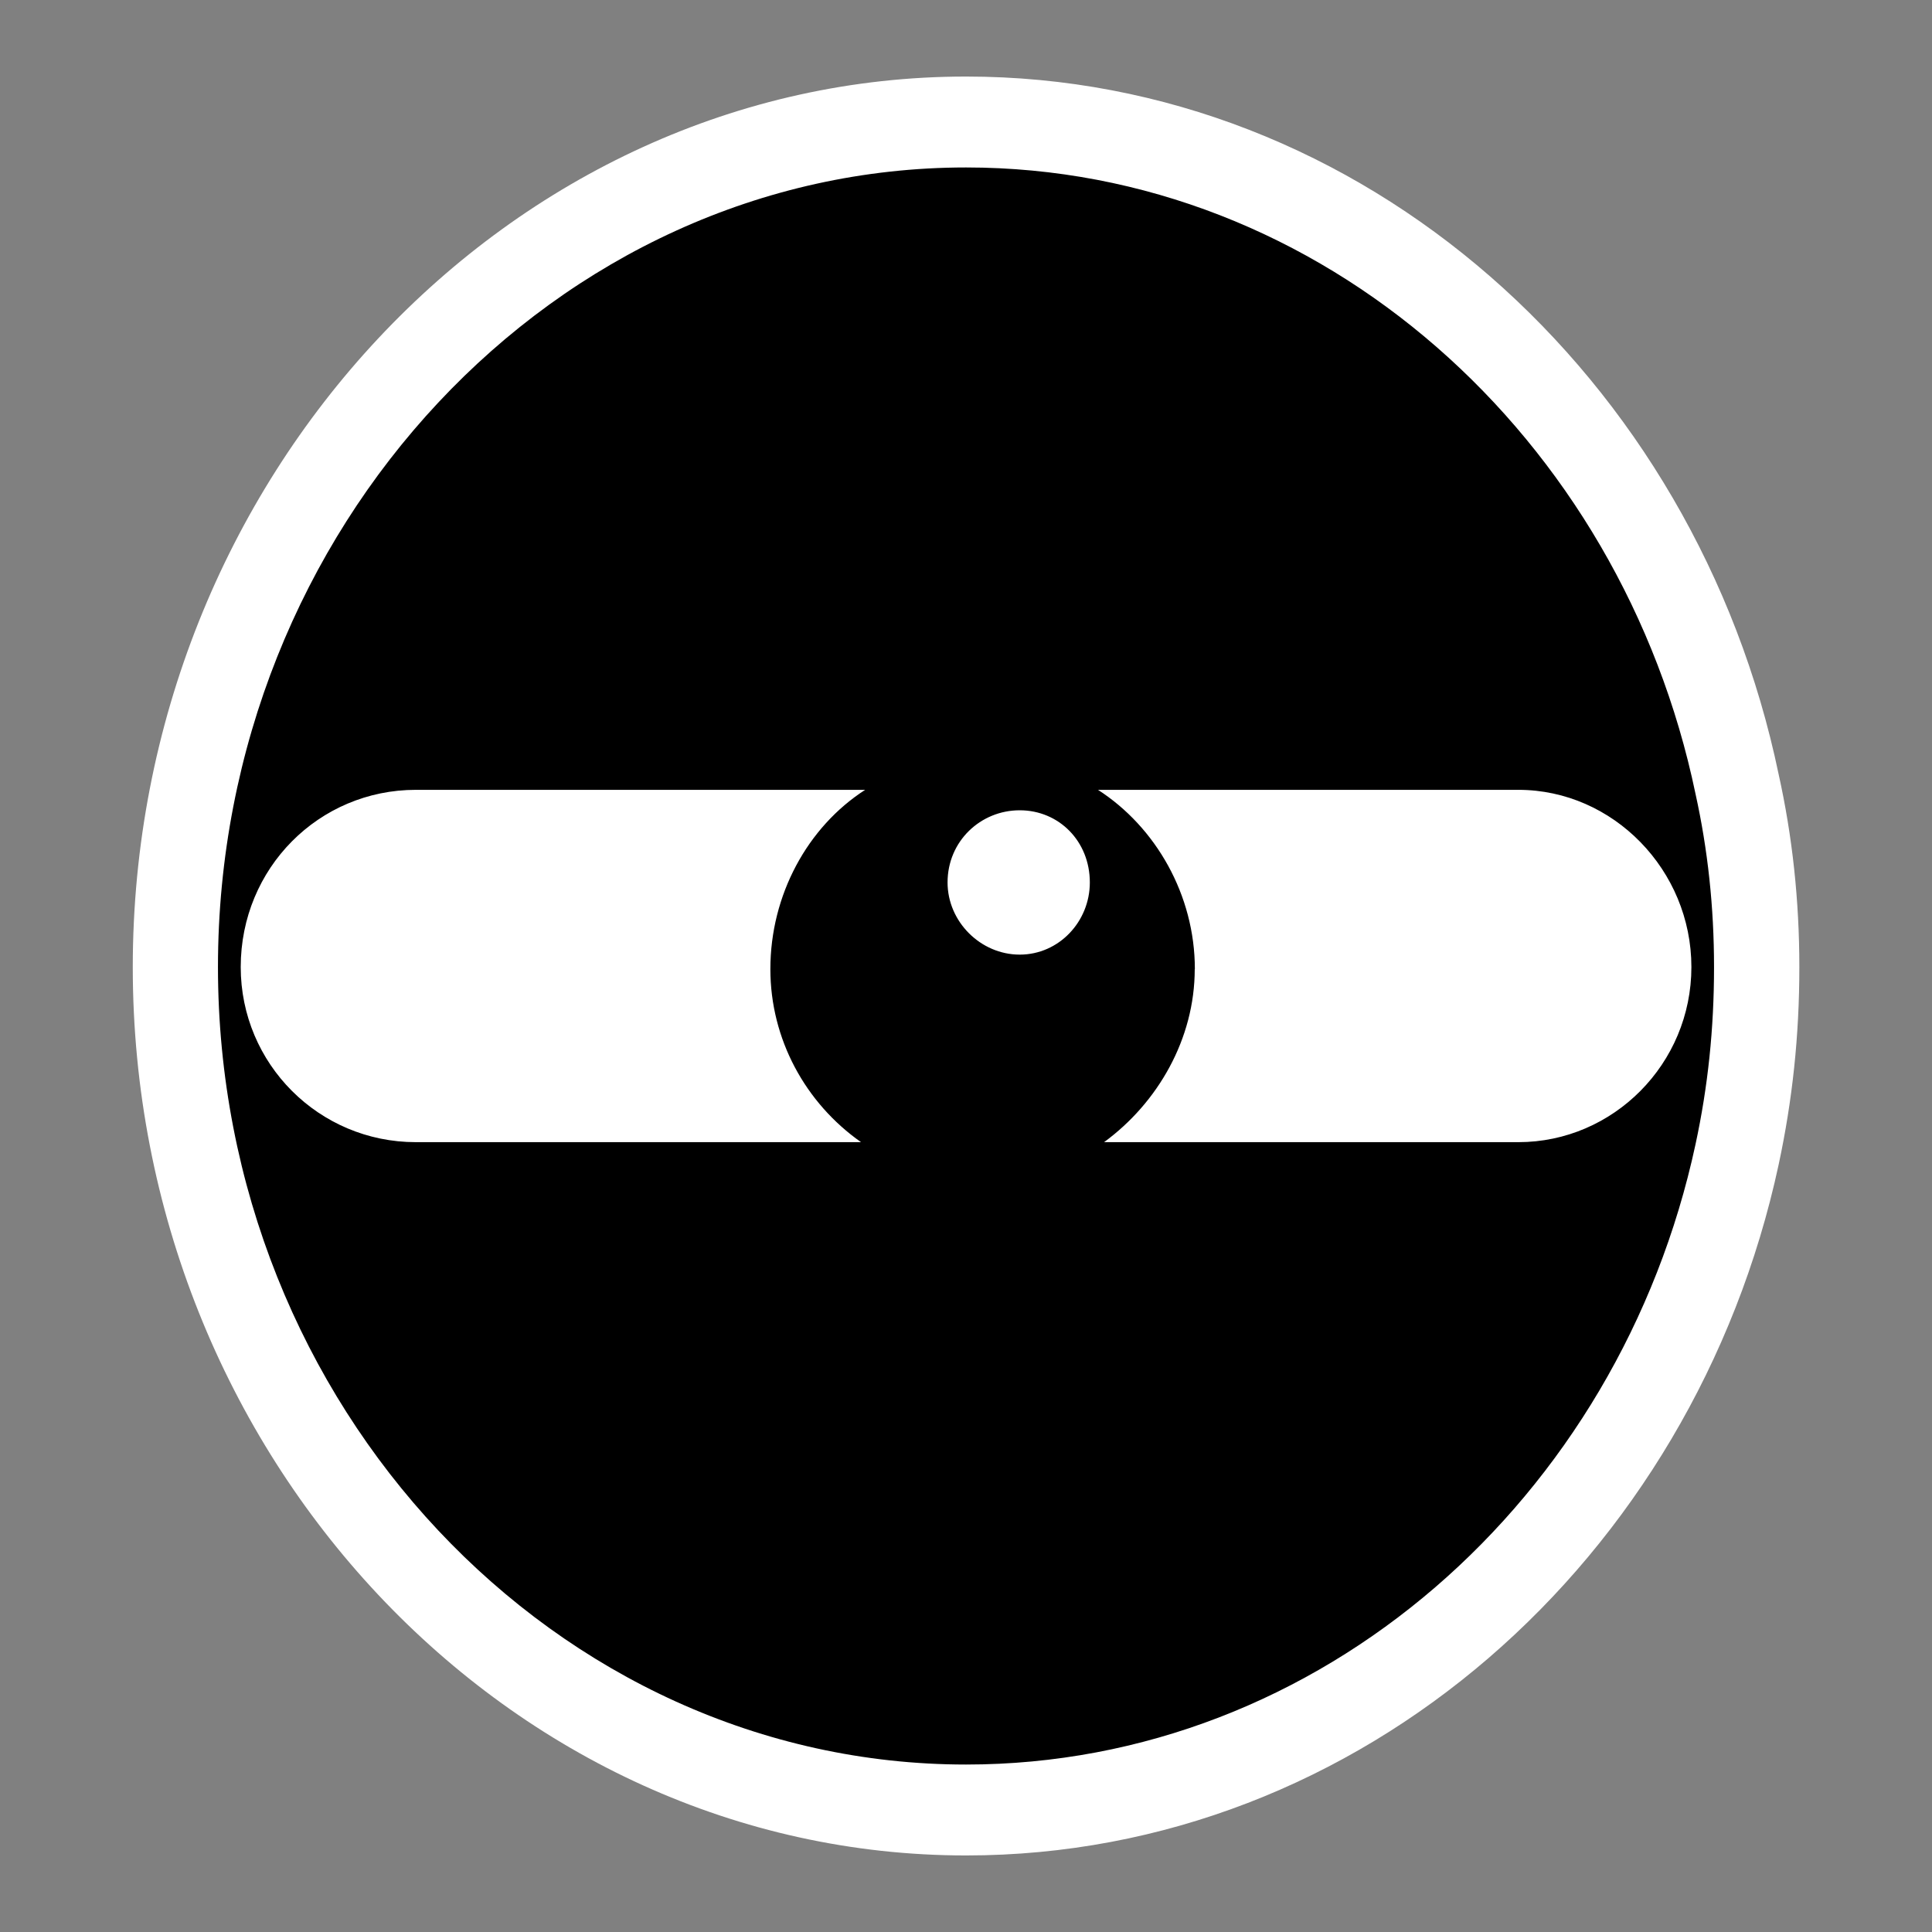 <?xml version="1.0" encoding="UTF-8" standalone="no"?>
<!-- Created with Inkscape (http://www.inkscape.org/) -->

<svg
   xmlns:dc="http://purl.org/dc/elements/1.1/"
   xmlns:cc="http://creativecommons.org/ns#"
   xmlns:rdf="http://www.w3.org/1999/02/22-rdf-syntax-ns#"
   xmlns:svg="http://www.w3.org/2000/svg"
   xmlns="http://www.w3.org/2000/svg"
   xmlns:sodipodi="http://sodipodi.sourceforge.net/DTD/sodipodi-0.dtd"
   xmlns:inkscape="http://www.inkscape.org/namespaces/inkscape"
   width="60"
   height="60"
   version="1.1"
   viewBox="0 0 15.875 15.875"
   id="svg10"
   sodipodi:docname="i-d.svg"
   inkscape:version="0.92pre4 15278">
  <rect x="0" y="0" width="15.875" height="15.875" fill="#808080" stroke="none"/>
  <defs
     id="defs14" />
  <sodipodi:namedview
     pagecolor="#ffffff"
     bordercolor="#666666"
     borderopacity="1"
     objecttolerance="10"
     gridtolerance="10"
     guidetolerance="10"
     inkscape:pageopacity="0"
     inkscape:pageshadow="2"
     inkscape:window-width="1072"
     inkscape:window-height="715"
     id="namedview12"
     showgrid="false"
     inkscape:zoom="6.72909"
     inkscape:cx="37.177793"
     inkscape:cy="36.411655"
     inkscape:window-x="2821"
     inkscape:window-y="362"
     inkscape:window-maximized="0"
     inkscape:current-layer="g6"
     units="px" />
  <g
     transform="translate(-56.96,-126.221)"
     id="g8">
    <g
       aria-label="BORS"
       id="g6"
       style="stroke-width:0.265px">
      <path
         d="m 64.898,141.467 c 3.244,0 5.979,-2.433 6.677,-5.677 0.113,-0.528 0.17,-1.056 0.17,-1.622 0,-0.547 -0.057,-1.075 -0.17,-1.584 -0.679,-3.263 -3.414,-5.734 -6.677,-5.734 -3.753,0 -6.847,3.301 -6.847,7.318 0,4.017 3.093,7.299 6.847,7.299 z"
         style="font-variant-ligatures:normal;font-variant-caps:normal;font-variant-numeric:normal;font-feature-settings:salt;fill:#ffffff;stroke-width:0.295px"
         id="path4-7"
         inkscape:connector-curvature="0"
         sodipodi:nodetypes="scscsss" />
      <path
         d="m 64.898,140.72 c 2.913,0 5.368,-2.184 5.994,-5.097 0.102,-0.474 0.152,-0.948 0.152,-1.456 0,-0.491 -0.051,-0.965 -0.152,-1.422 -0.61,-2.929 -3.065,-5.148 -5.994,-5.148 -3.37,0 -6.147,2.963 -6.147,6.57 0,3.607 2.777,6.553 6.147,6.553 z m 1.88,-6.536 c 0,-0.61 -0.322,-1.168 -0.796,-1.473 h 3.454 c 0.779,0 1.422,0.66 1.422,1.456 0,0.796 -0.643,1.439 -1.422,1.439 h -3.404 c 0.44,-0.322 0.745,-0.847 0.745,-1.422 z m -6.401,1.422 c -0.796,0 -1.439,-0.643 -1.439,-1.439 0,-0.813 0.643,-1.456 1.439,-1.456 h 3.692 c -0.474,0.305 -0.779,0.864 -0.779,1.473 0,0.576 0.288,1.101 0.745,1.422 z m 4.962,-1.541 c -0.322,0 -0.593,-0.271 -0.593,-0.593 0,-0.339 0.271,-0.593 0.593,-0.593 0.322,0 0.576,0.254 0.576,0.593 0,0.322 -0.254,0.593 -0.576,0.593 z"
         style="font-variant-ligatures:normal;font-variant-caps:normal;font-variant-numeric:normal;font-feature-settings:salt"
         id="path4"
         inkscape:connector-curvature="0" />
    </g>
  </g>
</svg>
